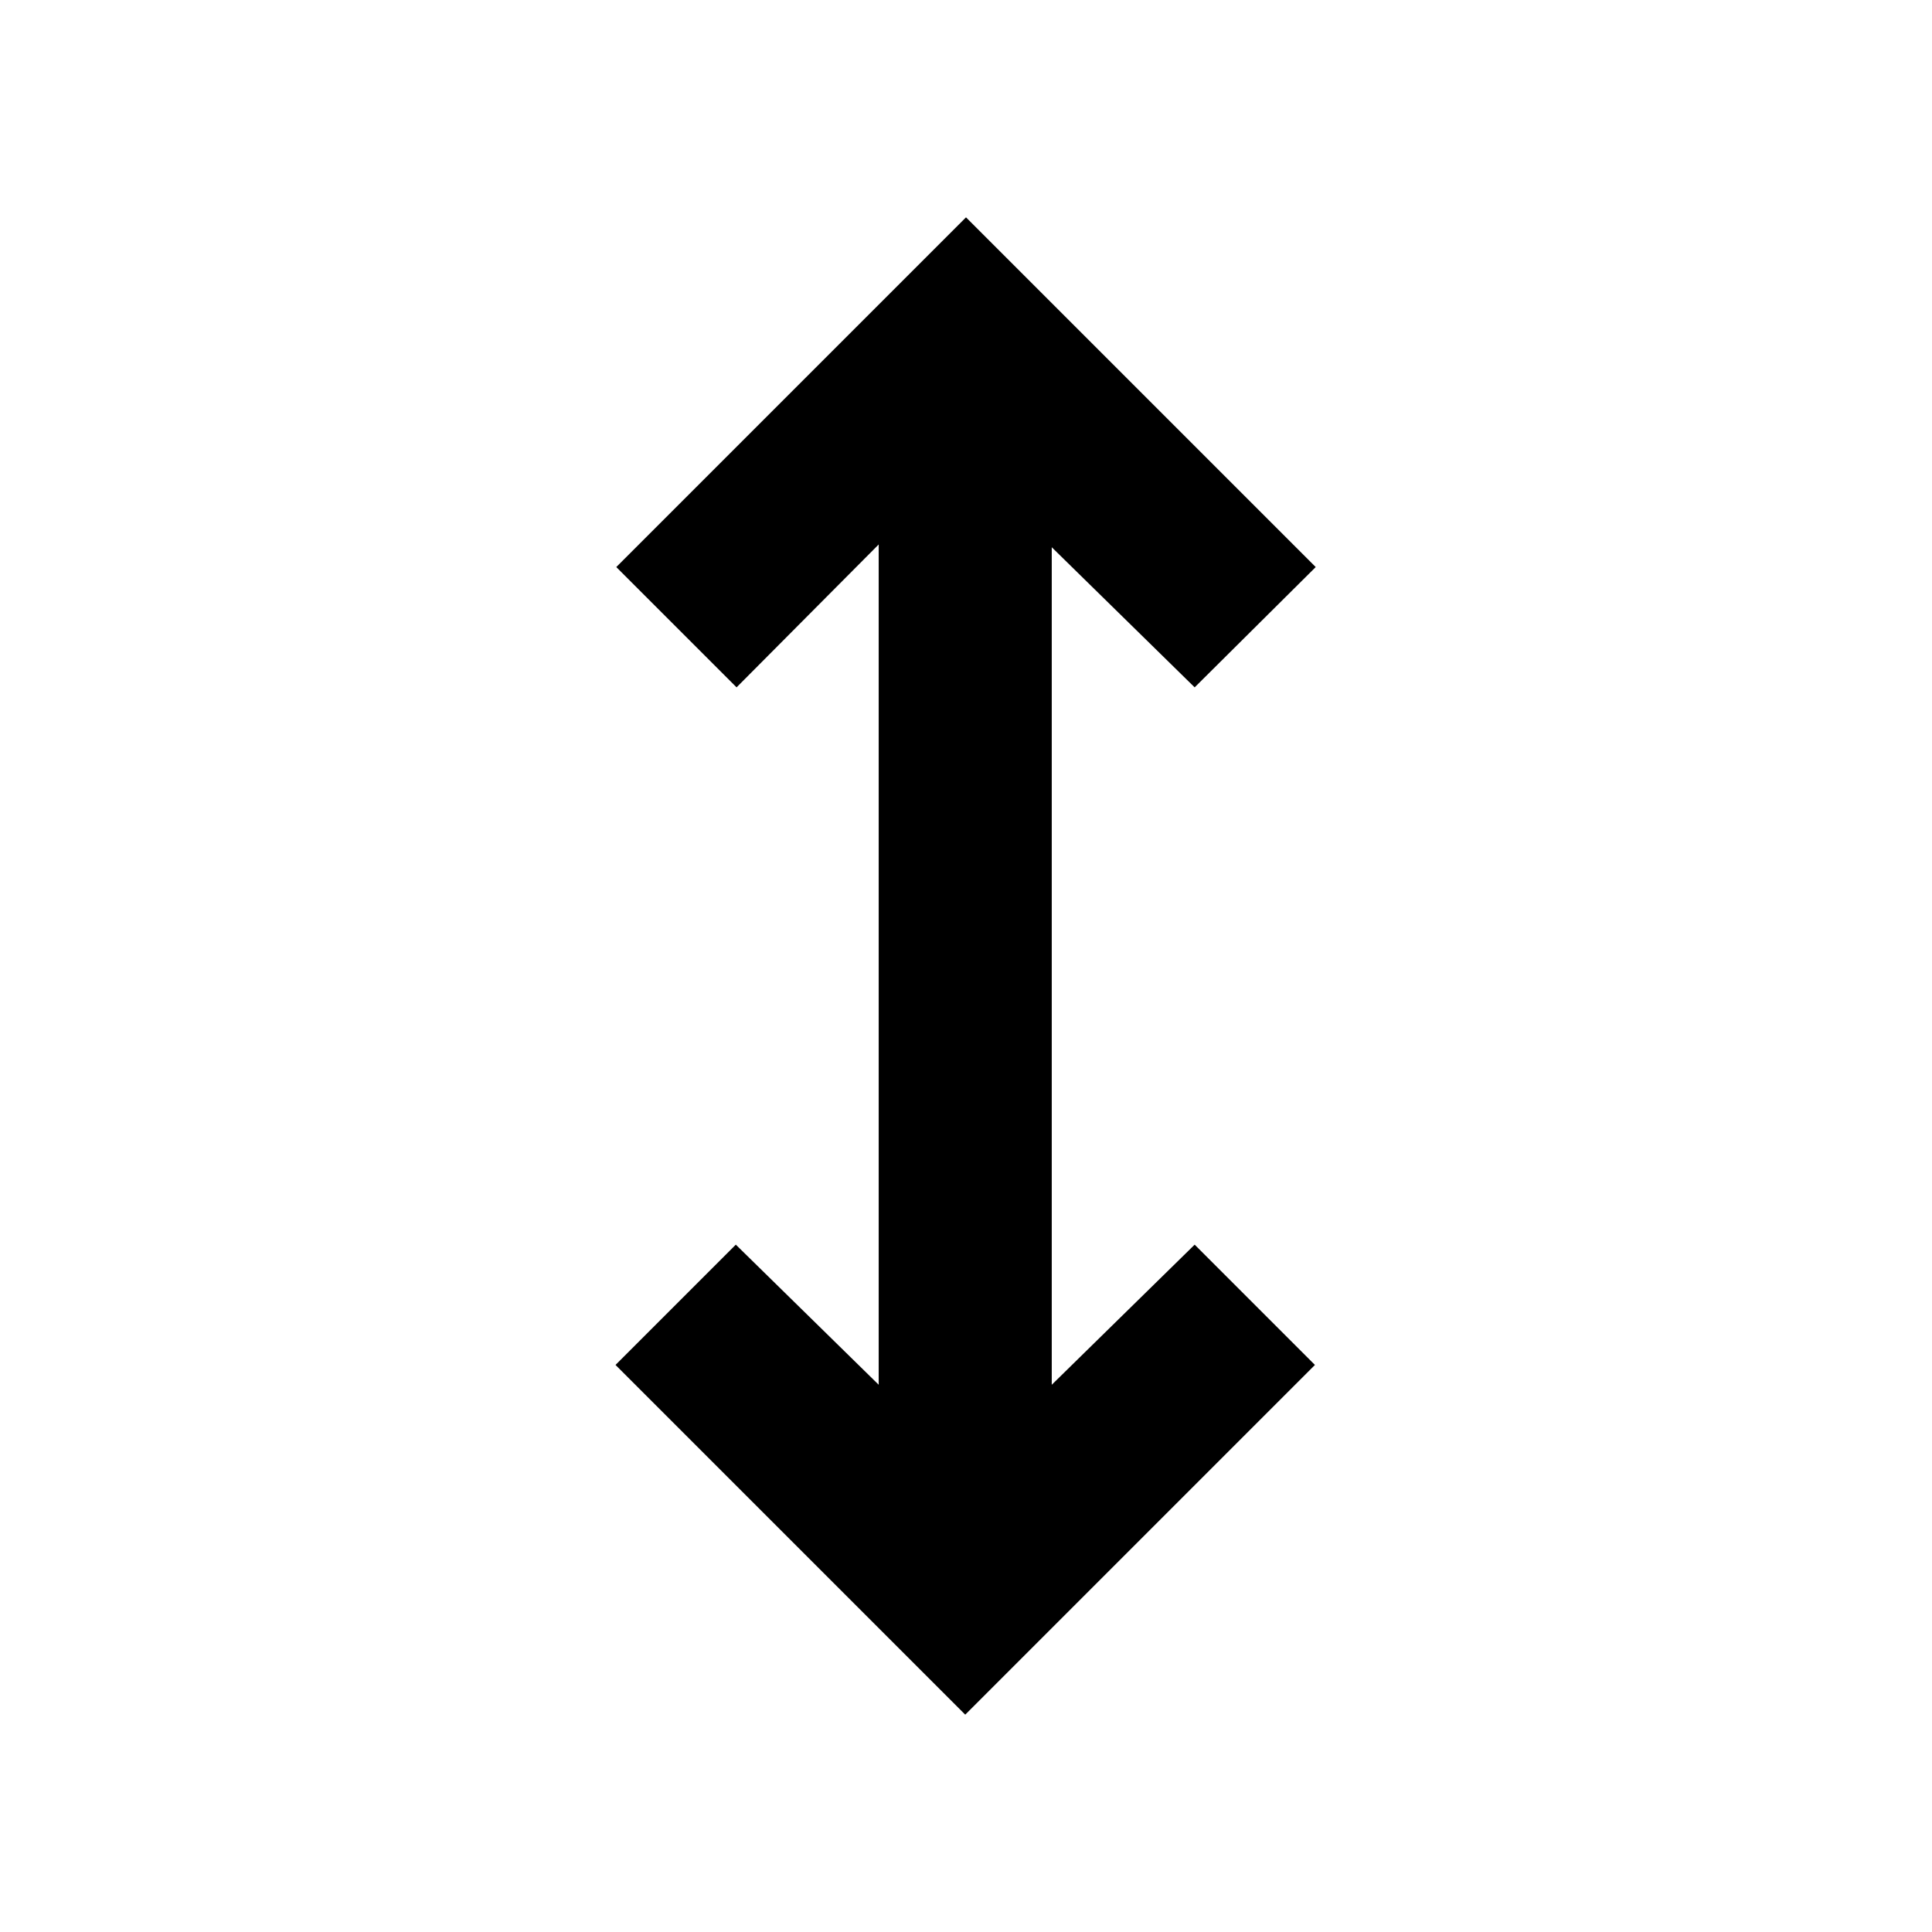 <svg xmlns="http://www.w3.org/2000/svg" height="24" viewBox="0 -960 960 960" width="24"><path d="M479.62-108 305.85-281.77l59.77-59.77 71 69.62v-417.54l-70.62 71-59.77-59.77L480-852l173.77 173.77-60.15 59.77-71.01-69.62v416.16l71.01-69.62 59.76 59.77L479.62-108Z"/></svg>